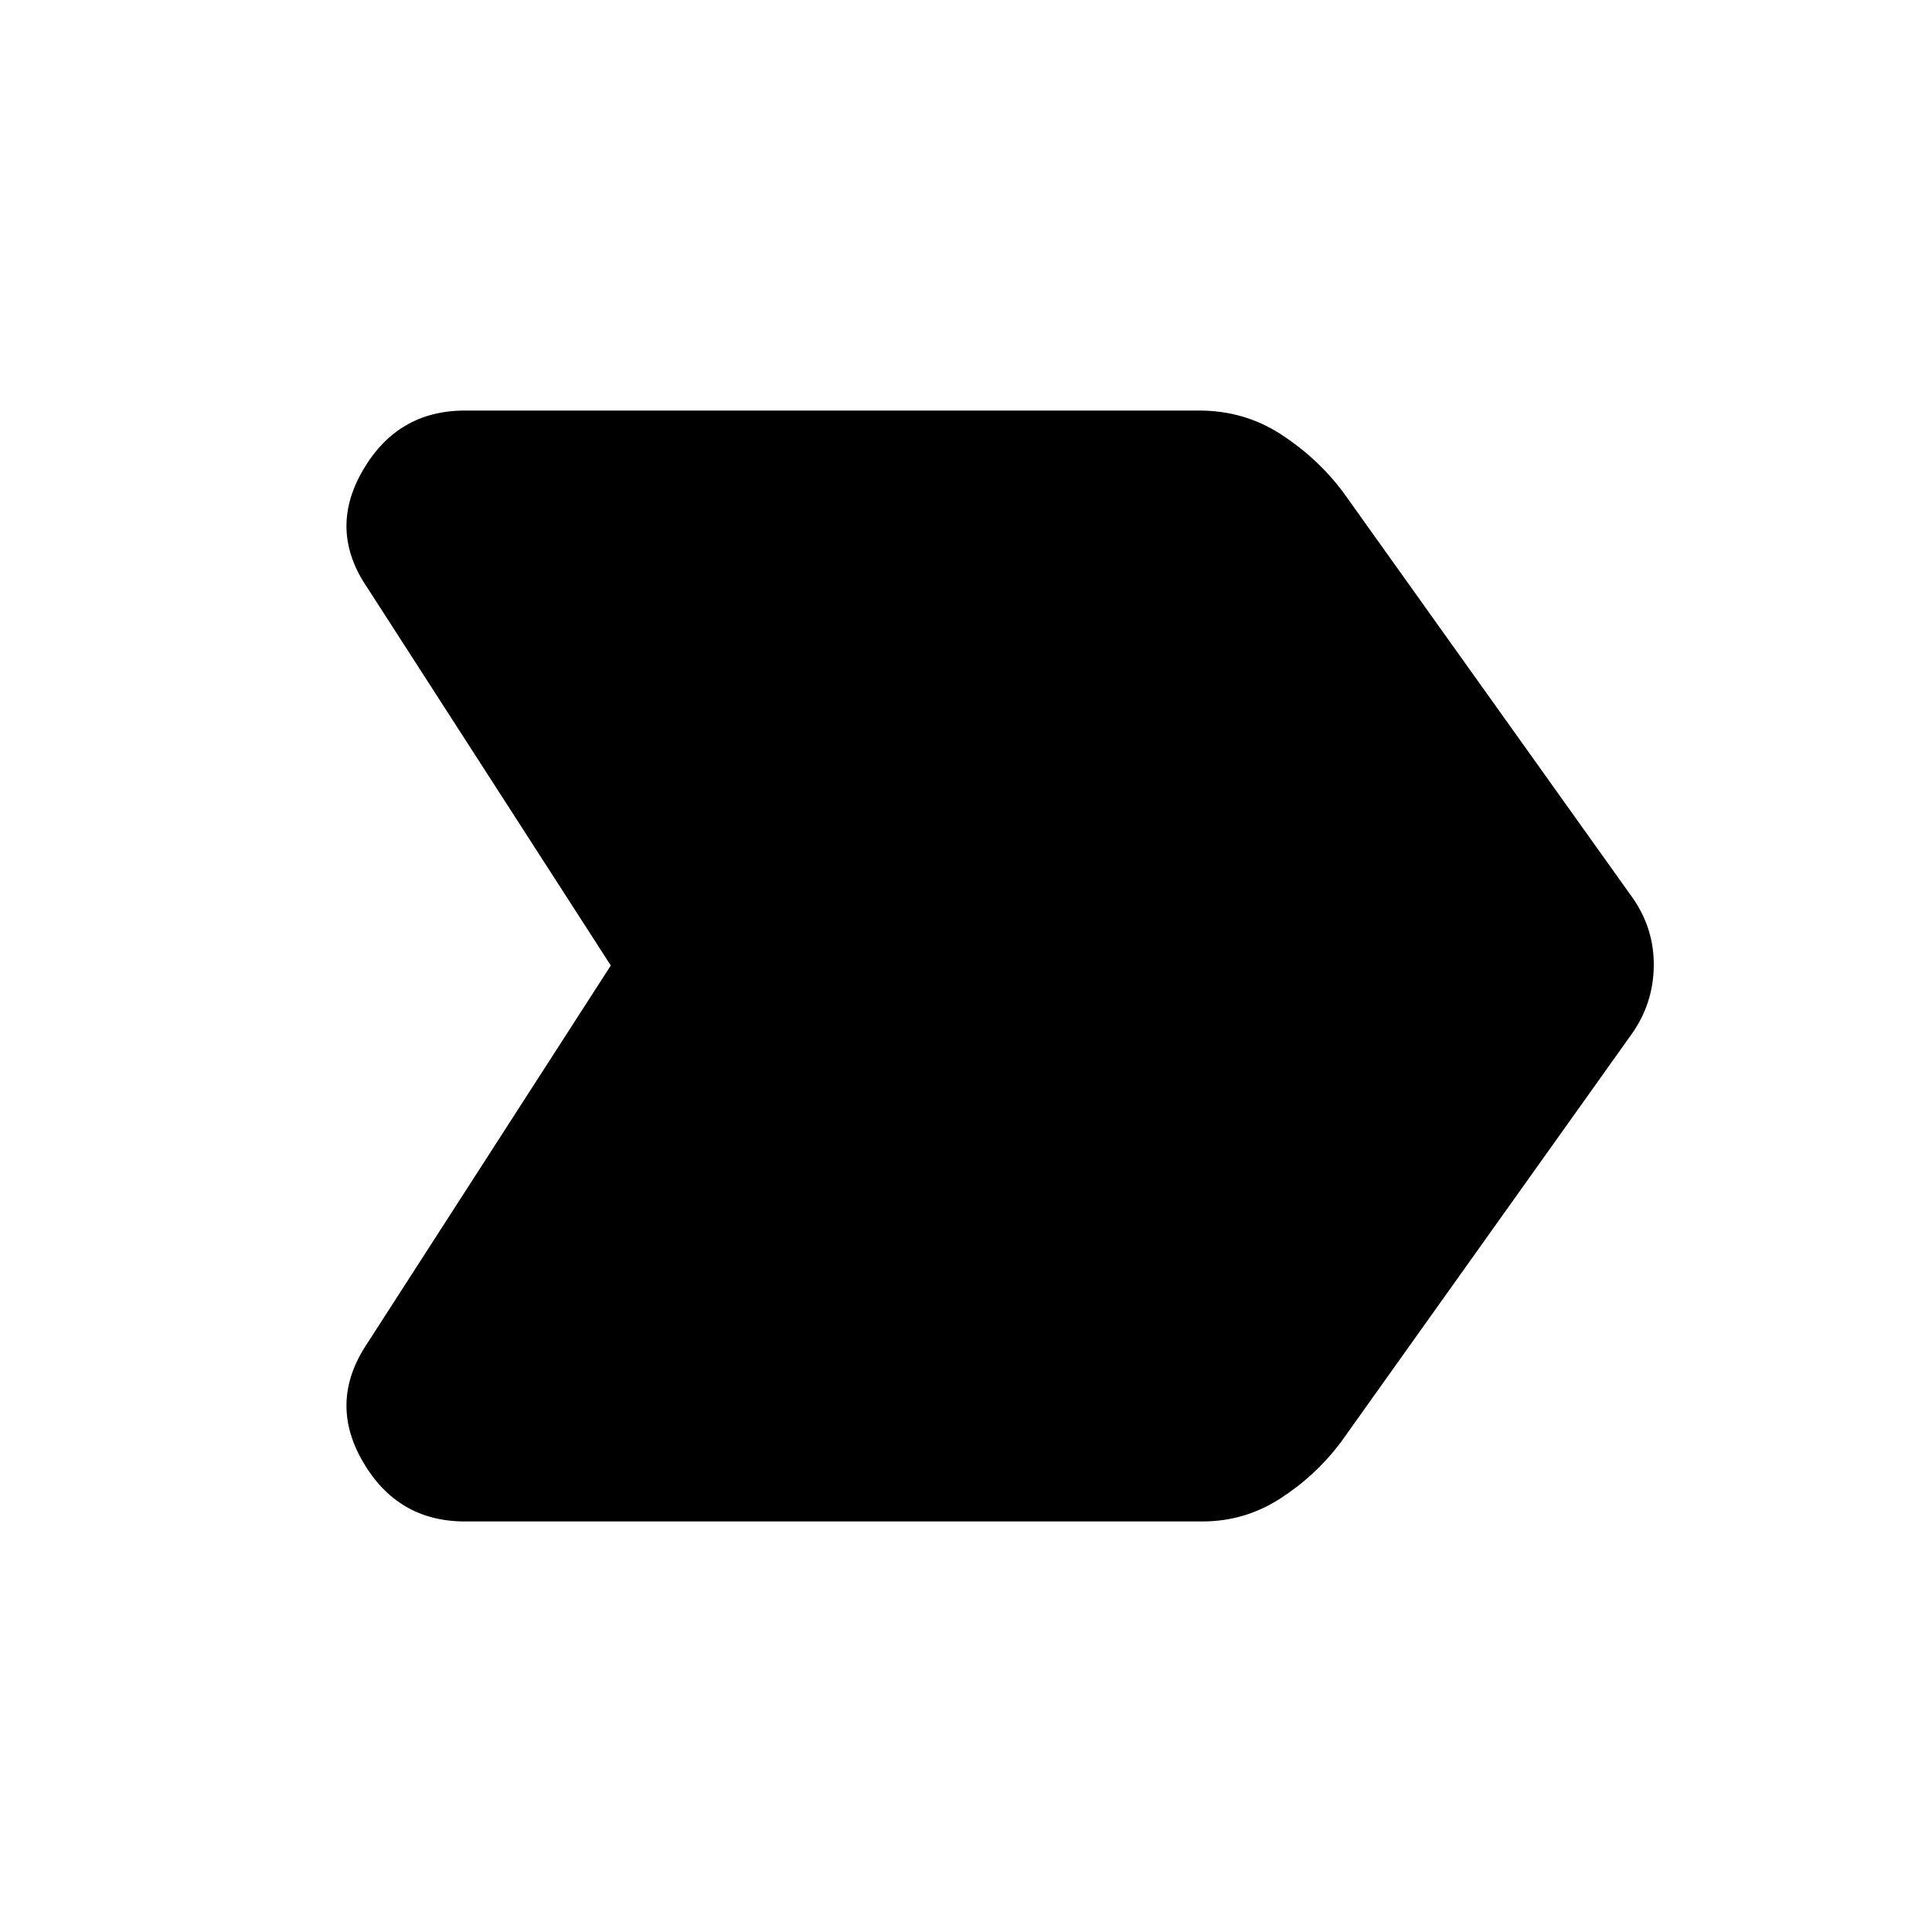 <svg xmlns="http://www.w3.org/2000/svg" height="48" viewBox="0 -960 960 960" width="48"><path d="M231-204q-33.47 0-50.73-29.75Q163-263.5 182.5-292.5l121-187.75L182.5-668q-19.5-28.5-2.23-58.25Q197.53-756 231-756h364.83Q618-756 636-744.5t31 28.5l144.5 202.5q10.5 15.24 10.25 33.62-.25 18.38-10.75 33.38L666-243q-12.5 16.5-30.07 27.75T597.5-204H231Z"/></svg>